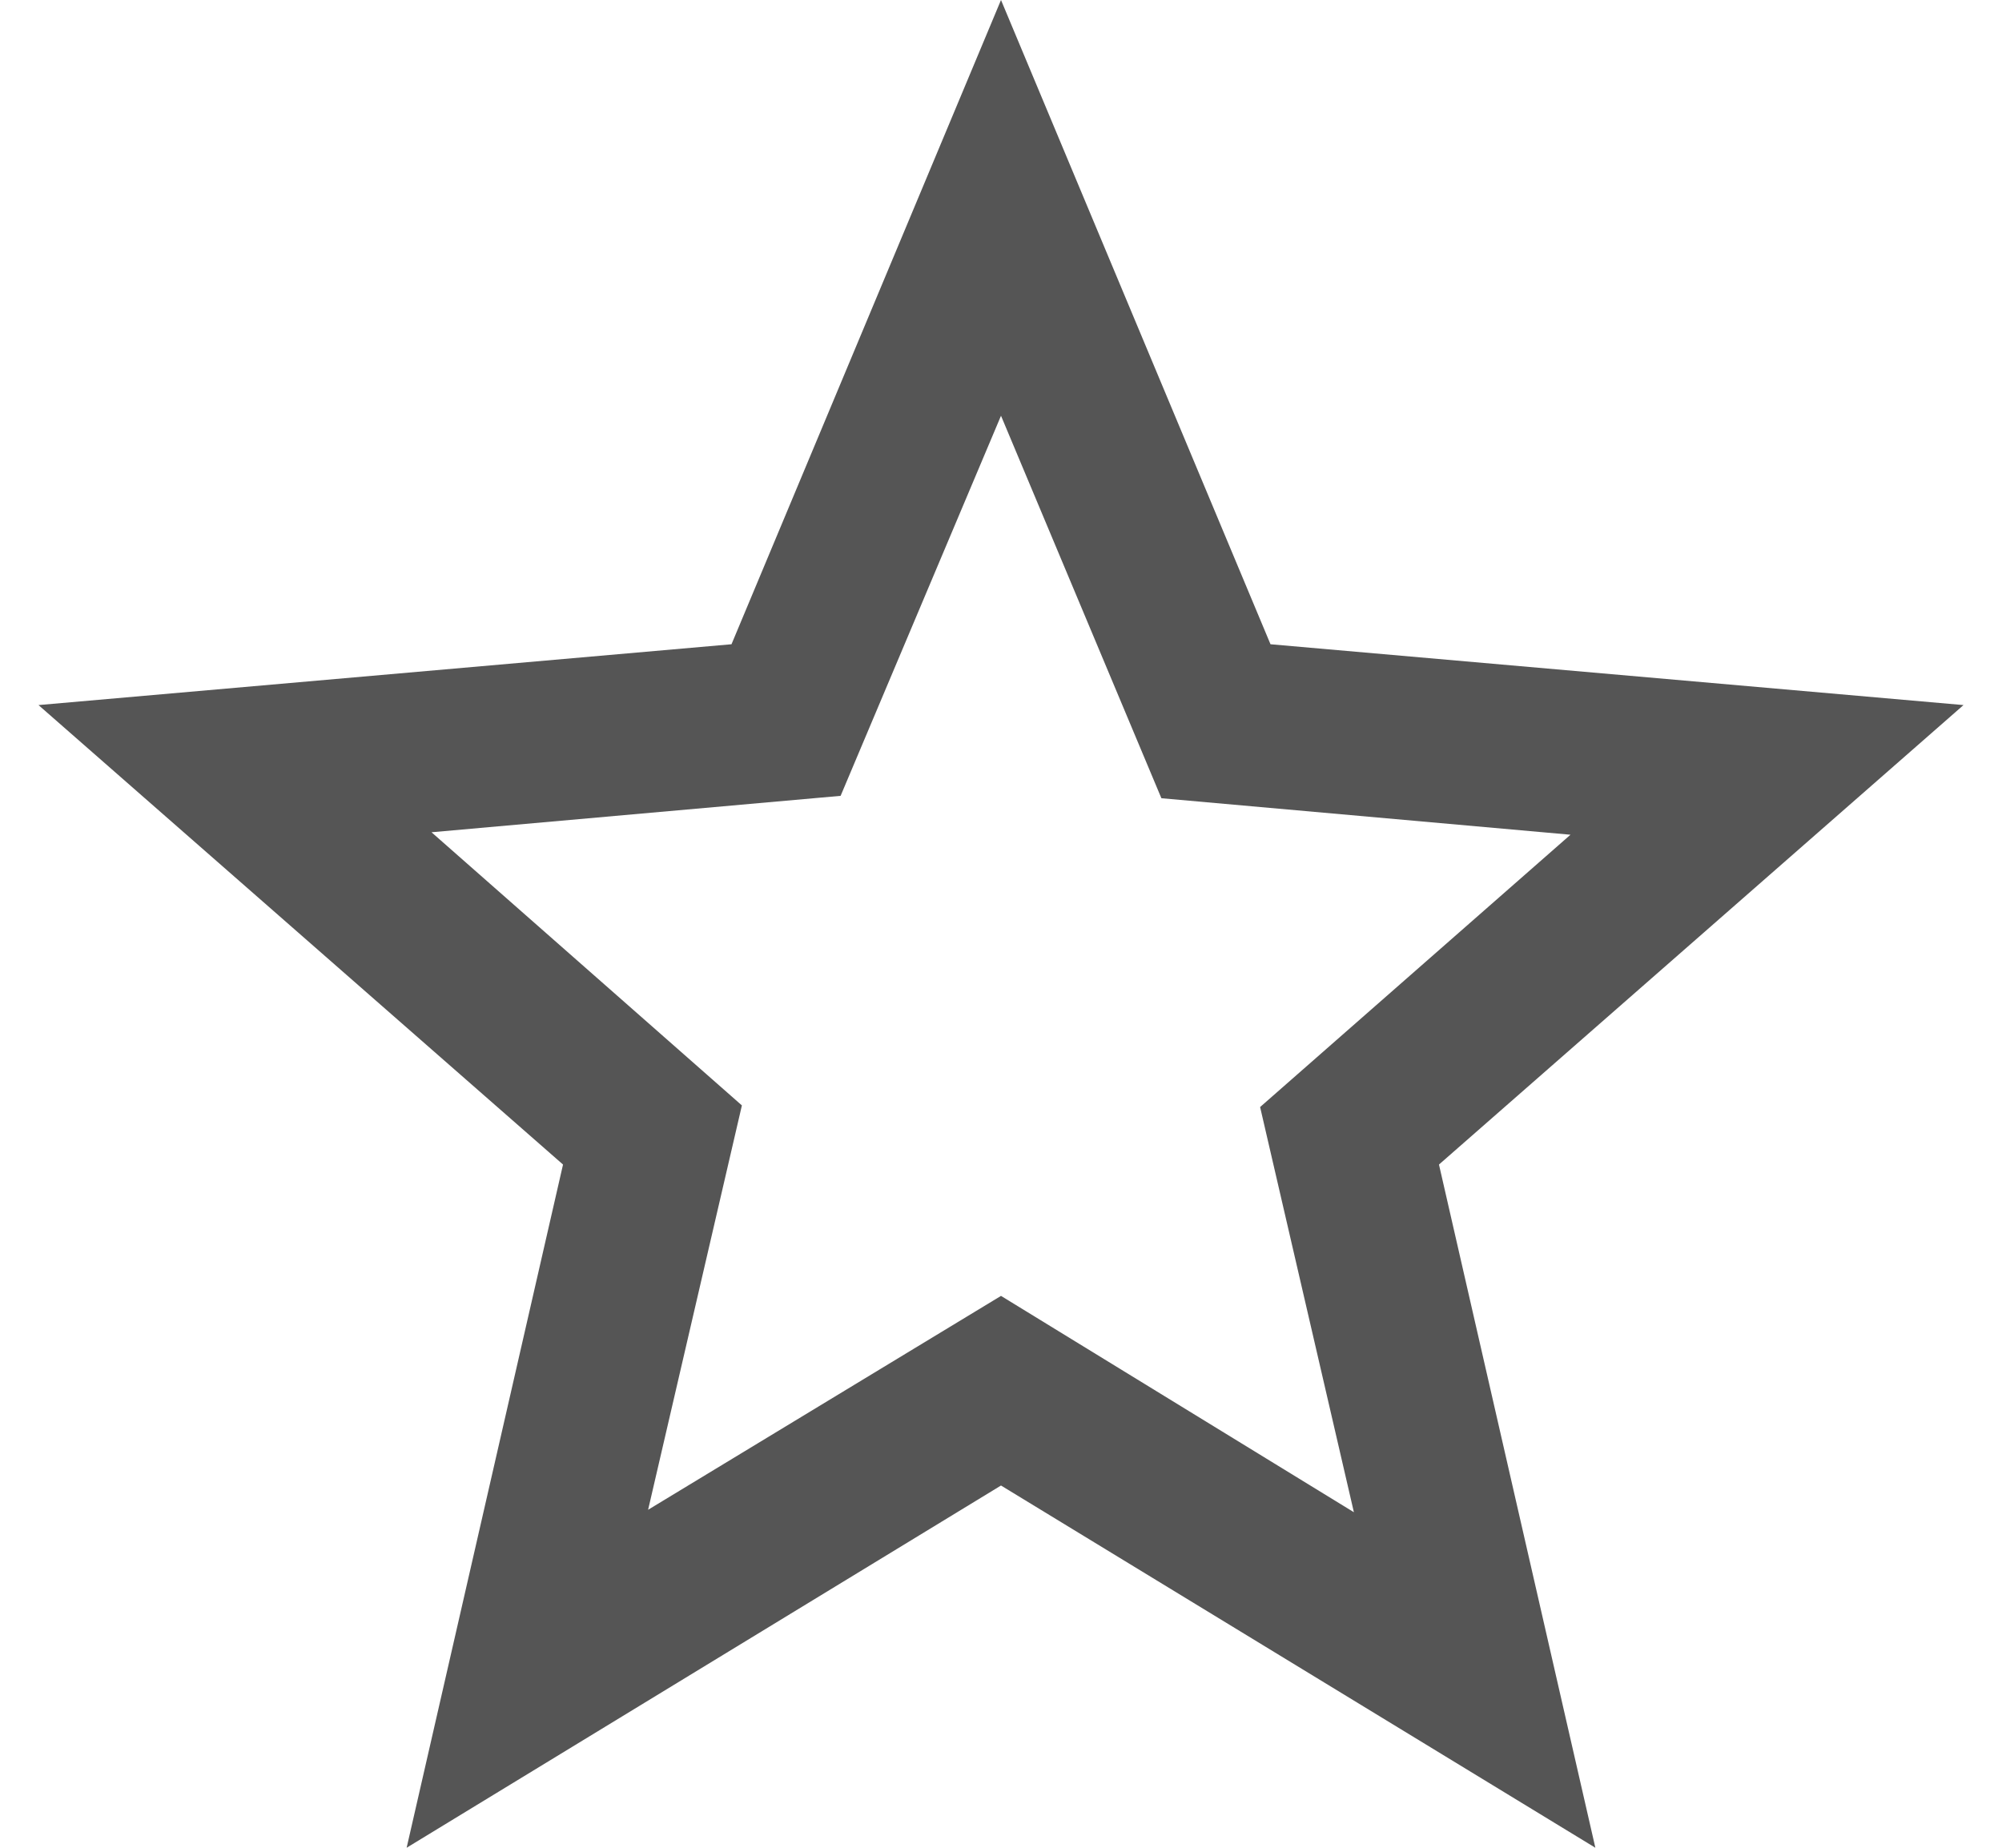<svg width="26" height="24" viewBox="0 0 26 24" fill="none" xmlns="http://www.w3.org/2000/svg">
<path d="M8.417 19.61L13 16.832L17.583 19.642L16.365 14.379L20.396 10.842L15.083 10.368L13 5.4L10.917 10.337L5.604 10.81L9.635 14.358L8.417 19.61ZM5.281 24L7.312 15.126L0.5 9.158L9.5 8.368L13 0L16.5 8.368L25.5 9.158L18.688 15.126L20.719 24L13 19.295L5.281 24Z" fill="#555555"/>
</svg>
